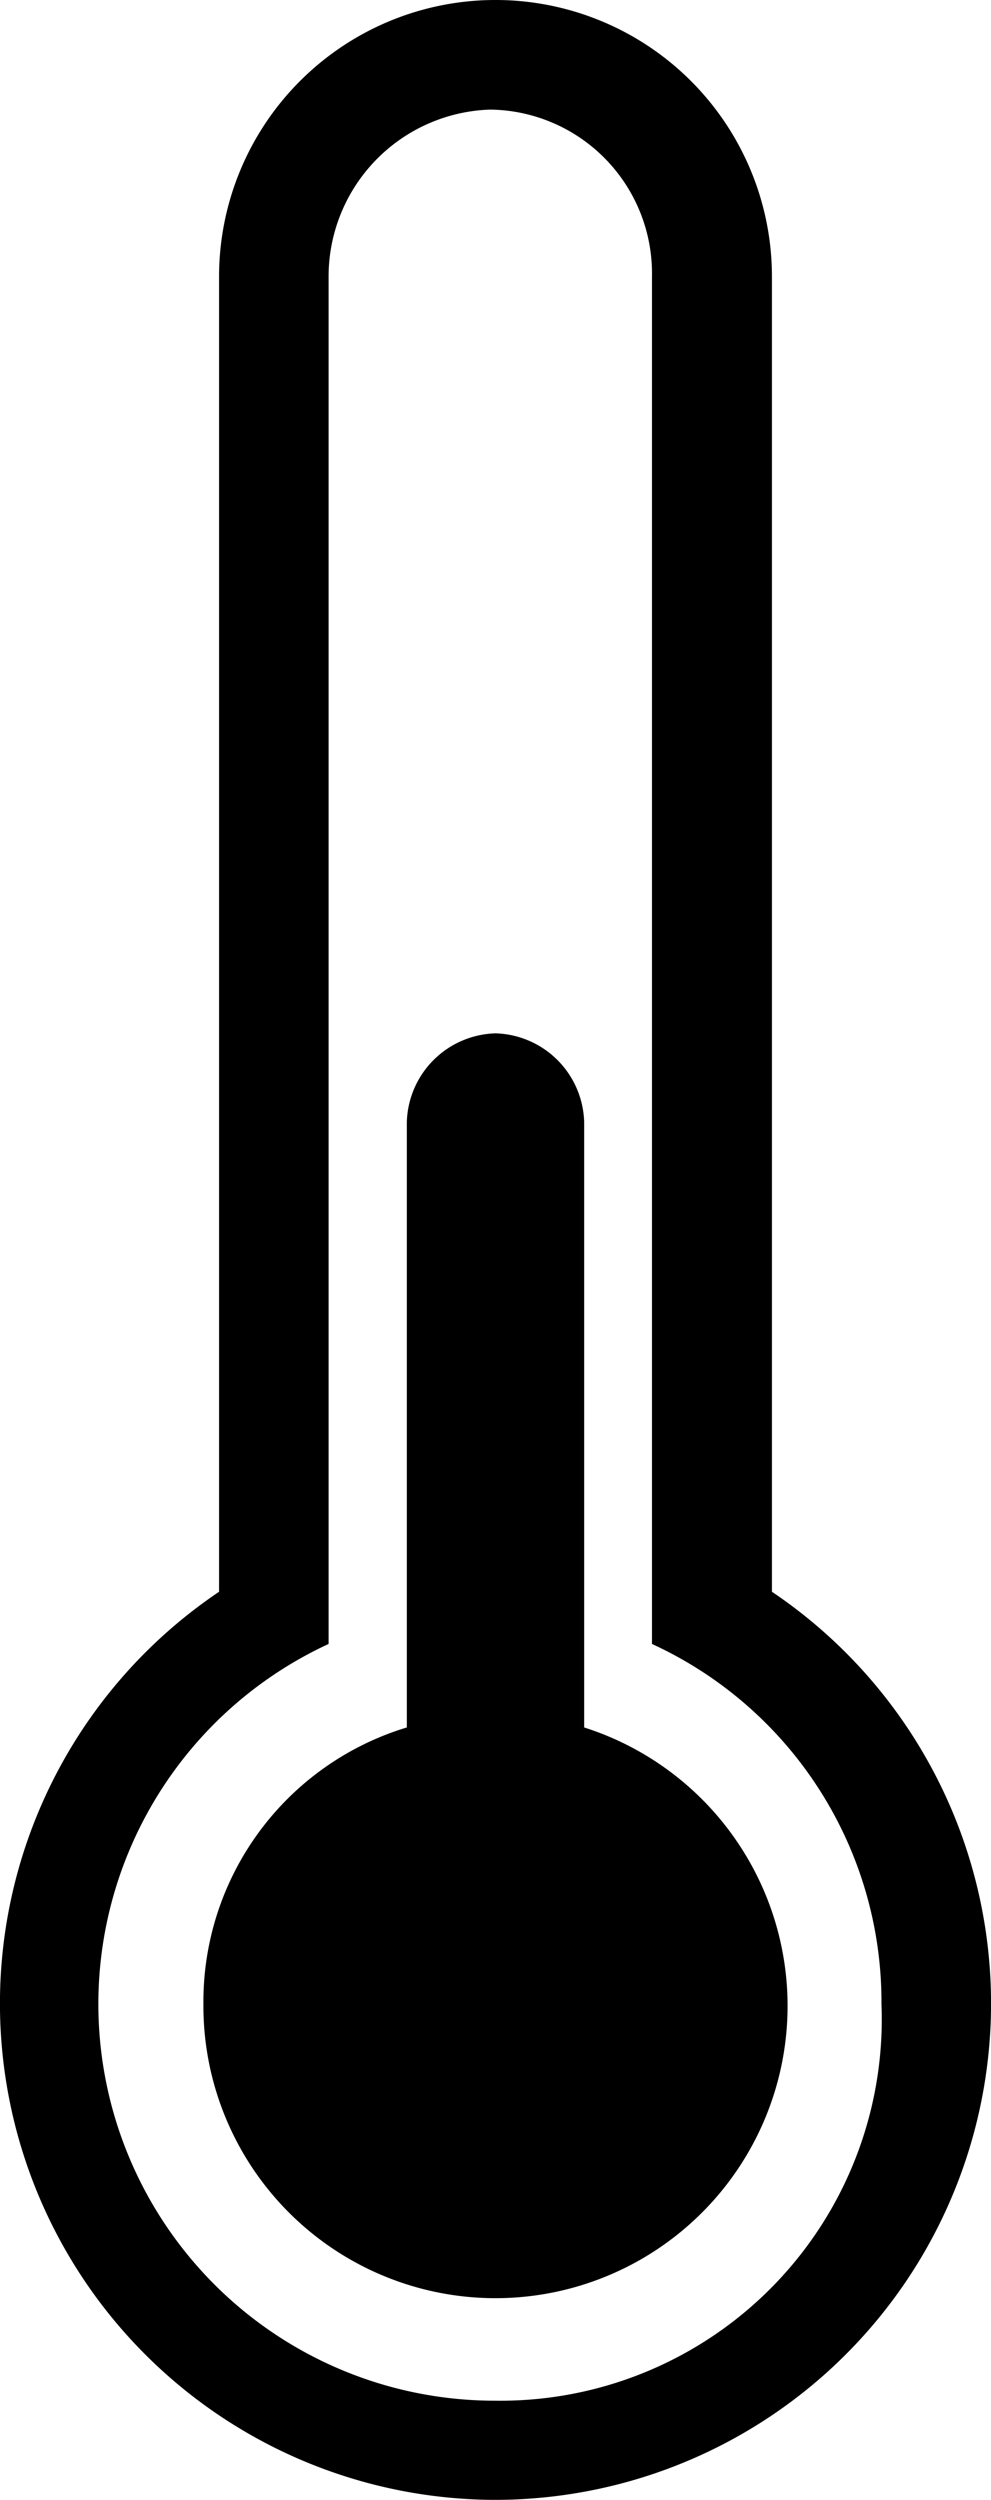 <svg xmlns="http://www.w3.org/2000/svg" viewBox="0 0 19 47.9"><title>thermometer</title><g id="Ebene_2" data-name="Ebene 2"><g id="Icons"><path d="M14.8,30.5V5.3a5.3,5.3,0,0,0-10.6,0V30.5A9.51,9.51,0,0,0,9.5,47.9a9.51,9.51,0,0,0,5.3-17.4ZM9.5,46A7.6,7.6,0,0,1,6.3,31.5V5.3A3.2,3.2,0,0,1,9.4,2.1a3.14,3.14,0,0,1,3.1,3.2V31.5a7.55,7.55,0,0,1,4.4,6.9A7.31,7.31,0,0,1,9.5,46Z"/><path d="M11.2,33.1V21.5a1.75,1.75,0,0,0-1.7-1.7,1.75,1.75,0,0,0-1.7,1.7V33.1a5.49,5.49,0,0,0-3.9,5.3,5.6,5.6,0,1,0,7.3-5.3Z"/></g></g></svg>